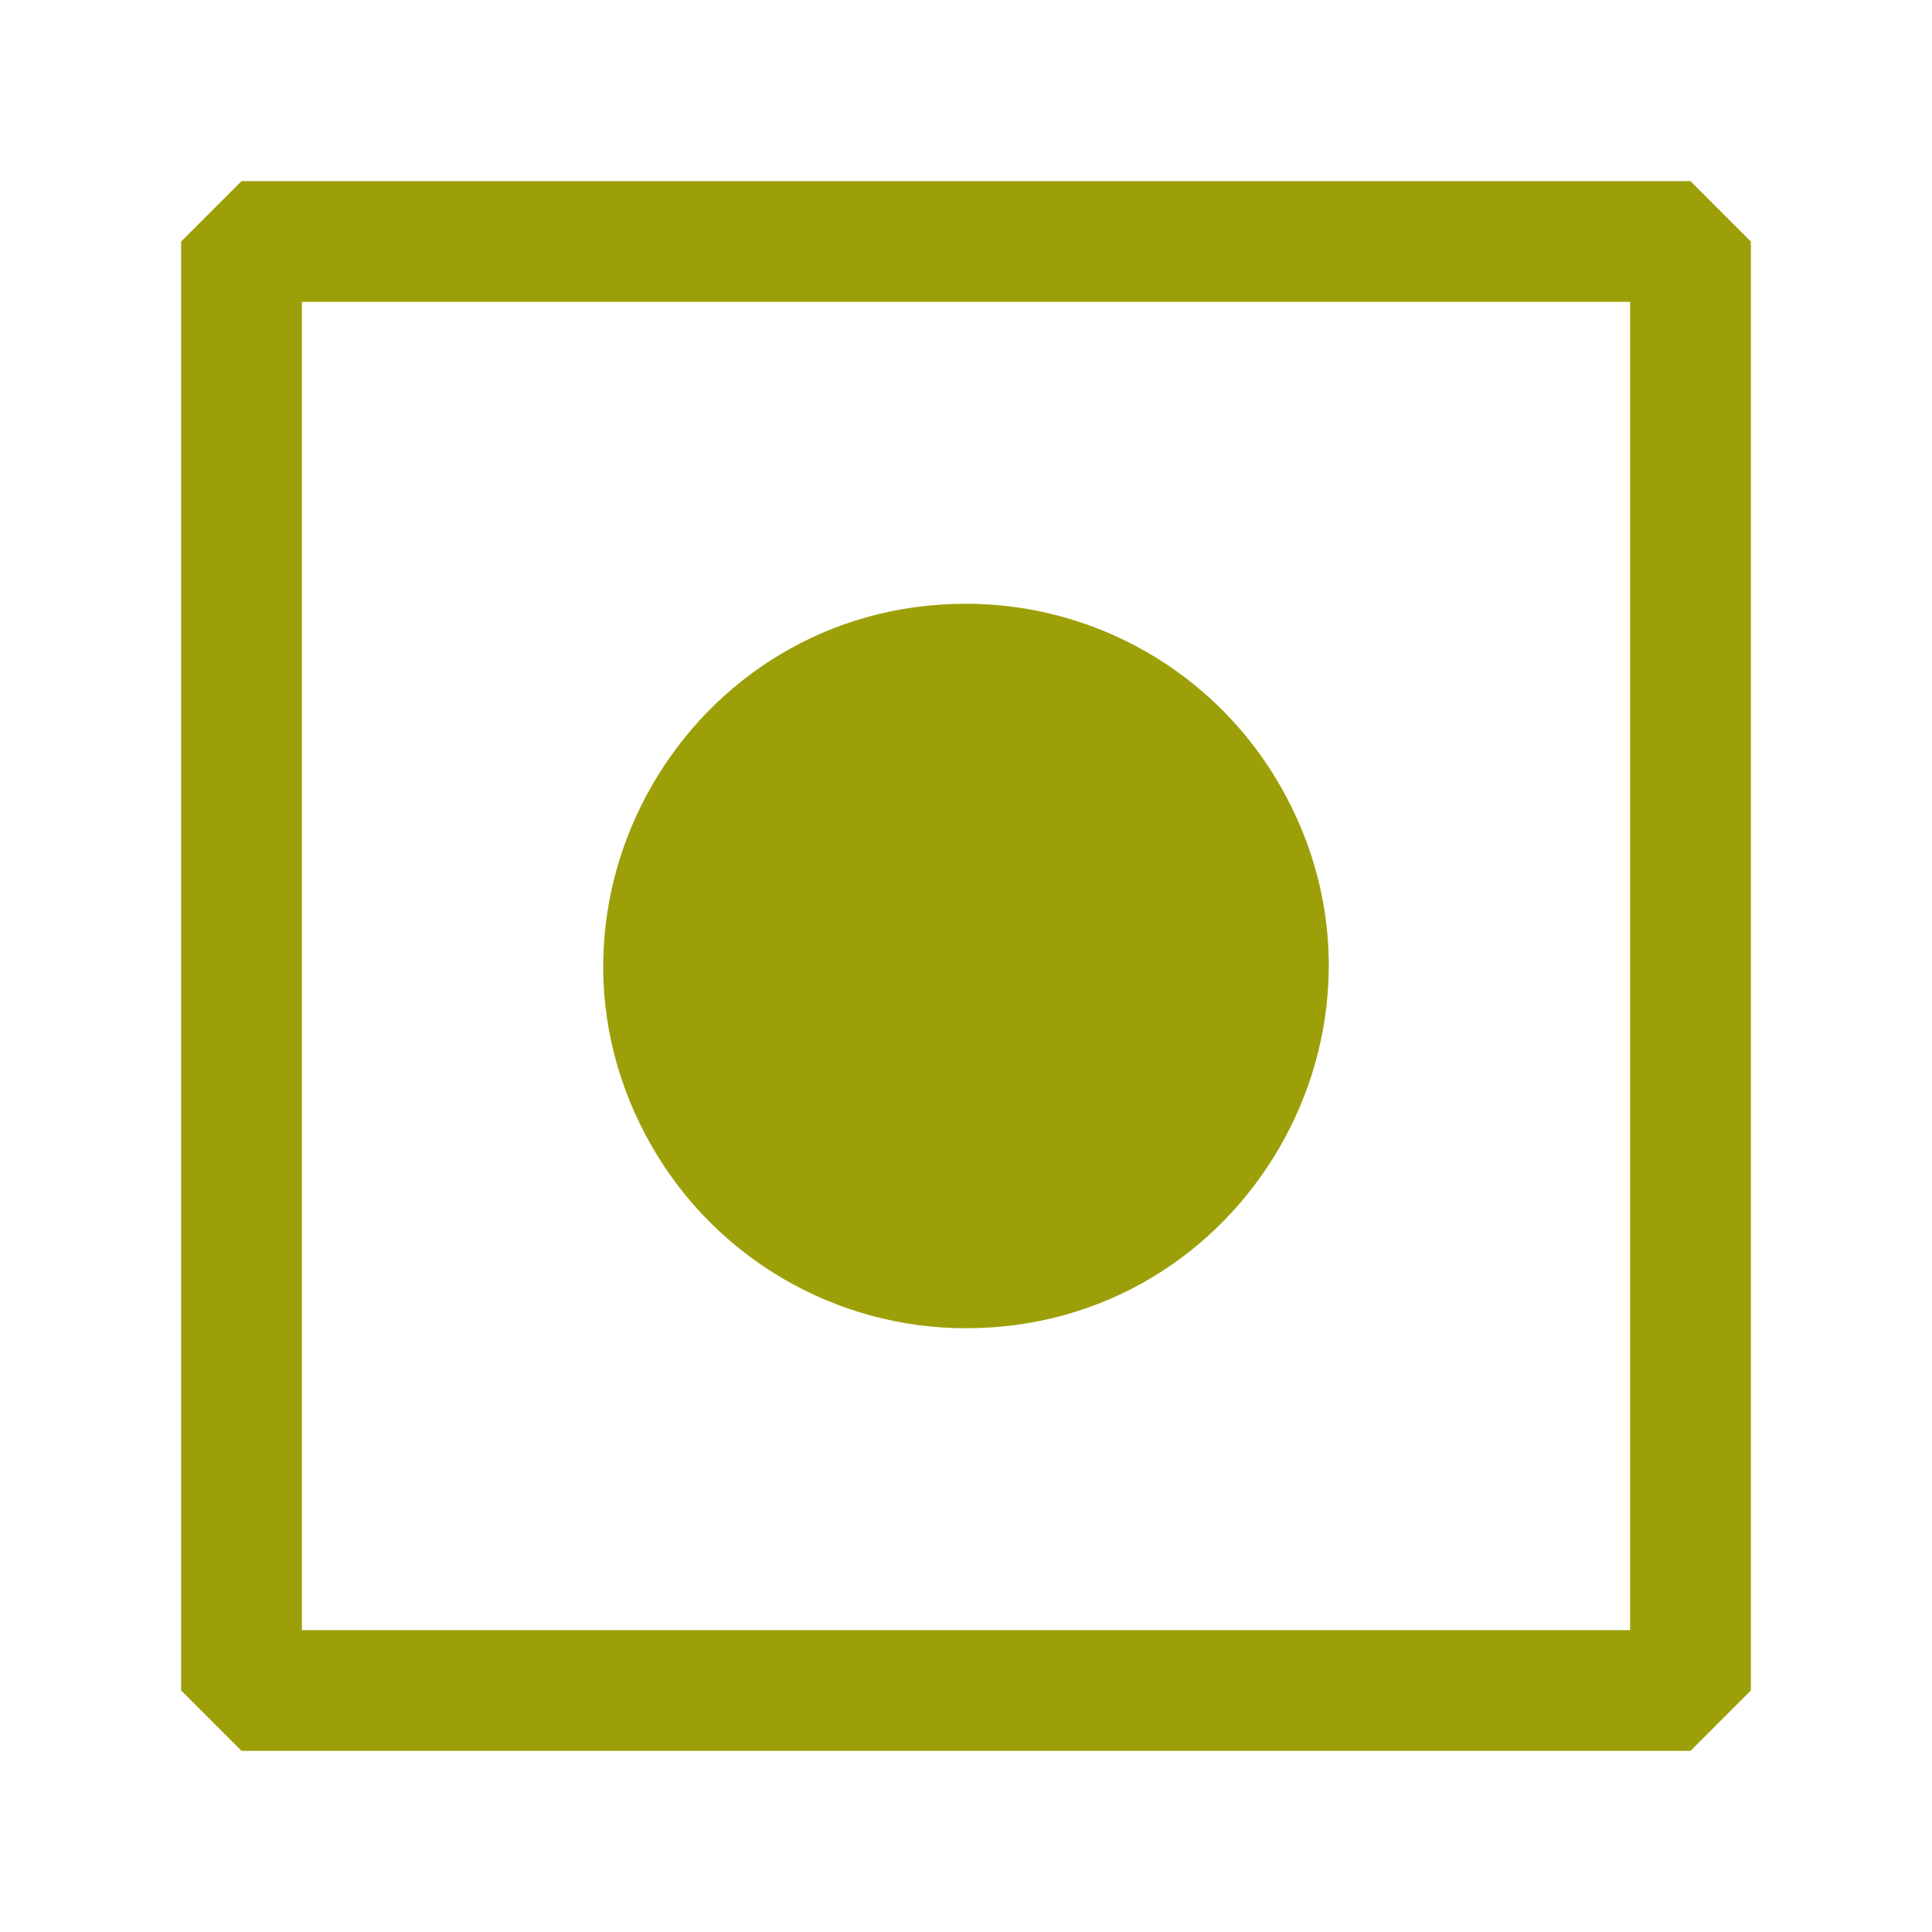 <?xml version="1.0" encoding="utf-8"?>
<svg xmlns="http://www.w3.org/2000/svg" width="1em" height="1em" viewBox="0 0 16 16">
    <g fill="#9D9F09" fill-rule="evenodd" clip-rule="evenodd" transform="matrix(1, 0, 0, 1, 0.5, 0.5)">
        <path d="M1.5 1h12l.5.5v12l-.5.5h-12l-.5-.5v-12l.5-.5zM2 13h11V2H2v11z" />
        <path d="M 7.5 10.5 C 9.809 10.5 11.253 8 10.098 6 C 9.562 5.072 8.572 4.5 7.5 4.5 C 5.191 4.5 3.747 7 4.902 9 C 5.438 9.928 6.428 10.5 7.5 10.5 Z" />
    </g>
</svg>

